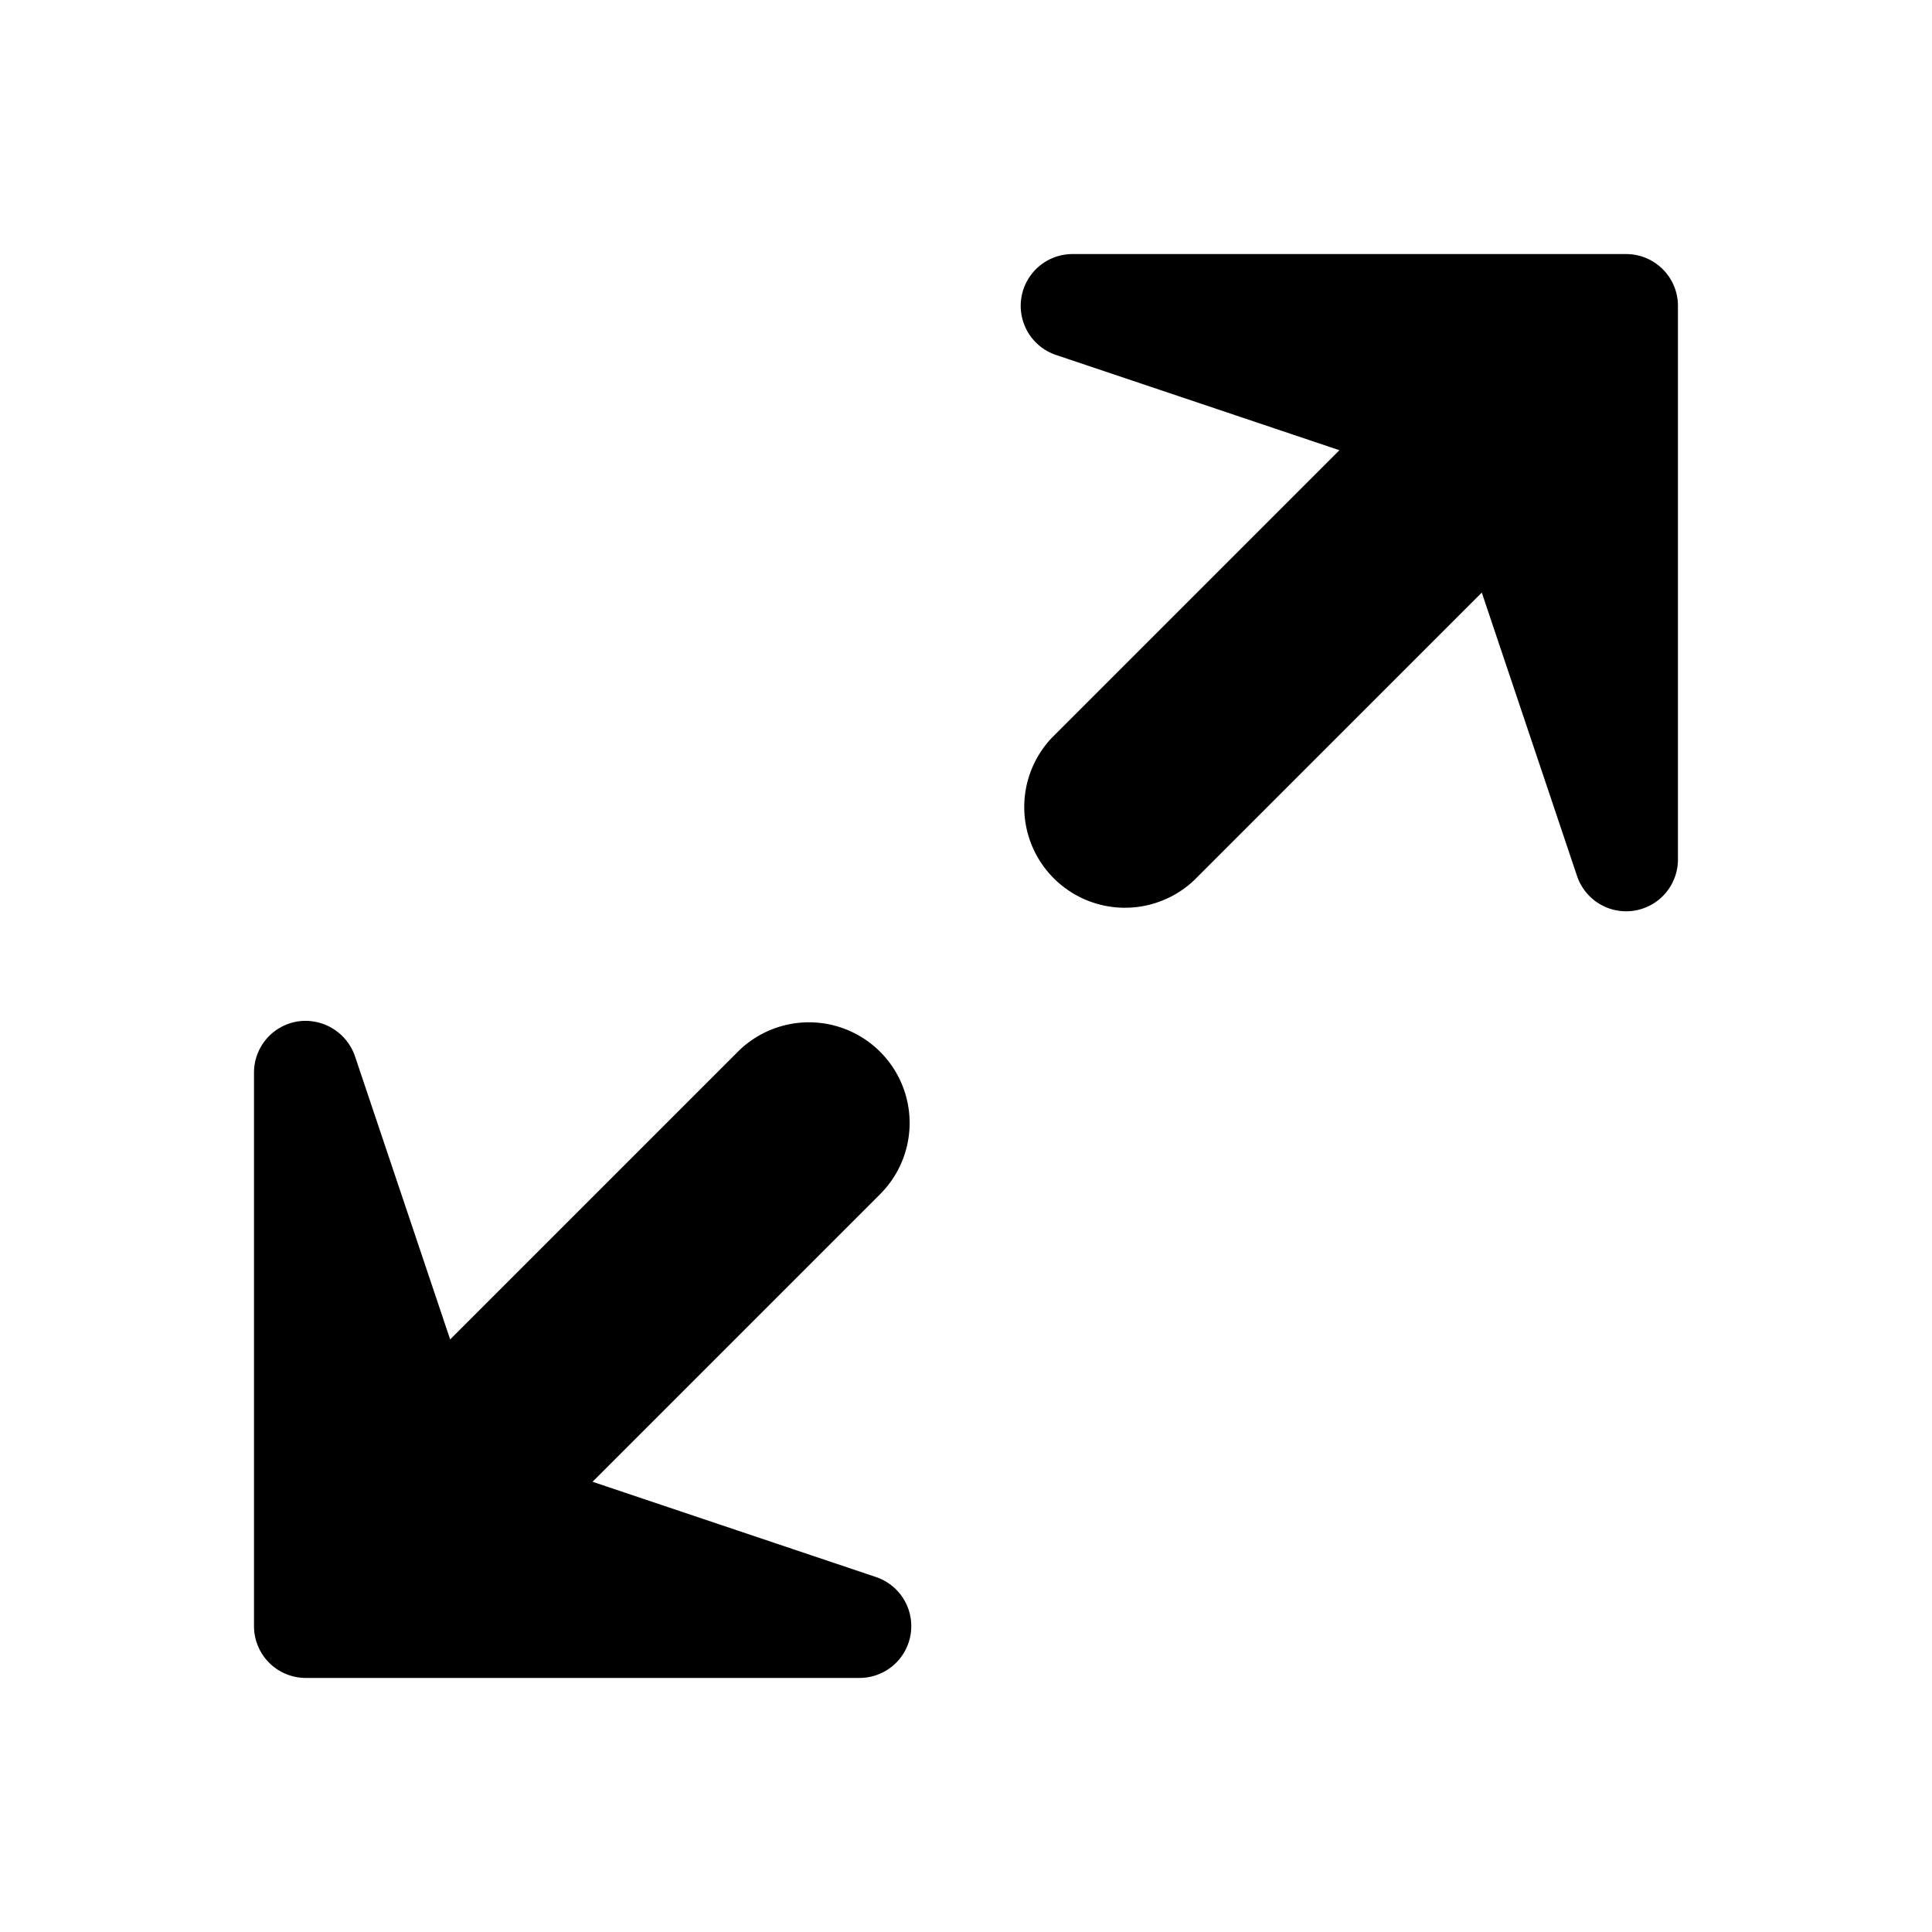 <!-- FILE GENERATED BY packages/components/design-tokens/build-scripts/generate-icons.js DO NOT CHANGE -->

<svg
    xmlns="http://www.w3.org/2000/svg"
    fill="none"
    data-token-name="IconFullscreenOn_32"
    viewBox="0 0 32 32"
    aria-hidden="true"
>
    <path
        fill="currentColor"
        fill-rule="evenodd"
        d="M17.767 4.208h9.166c.475 0 .859.384.859.859v9.166a.858.858 0 0 1-1.672.274l-1.577-4.692-4.764 4.764a1.668 1.668 0 0 1-2.358-2.358l4.764-4.764-4.692-1.577a.858.858 0 0 1 .273-1.672ZM9.815 24.543l4.692 1.577a.858.858 0 0 1-.273 1.672H5.066a.858.858 0 0 1-.859-.859v-9.166c0-.422.304-.78.72-.848a.867.867 0 0 1 .952.574l1.577 4.692 4.764-4.764a1.666 1.666 0 1 1 2.358 2.358l-4.764 4.764Z"
        clip-rule="evenodd"
    />
</svg>
